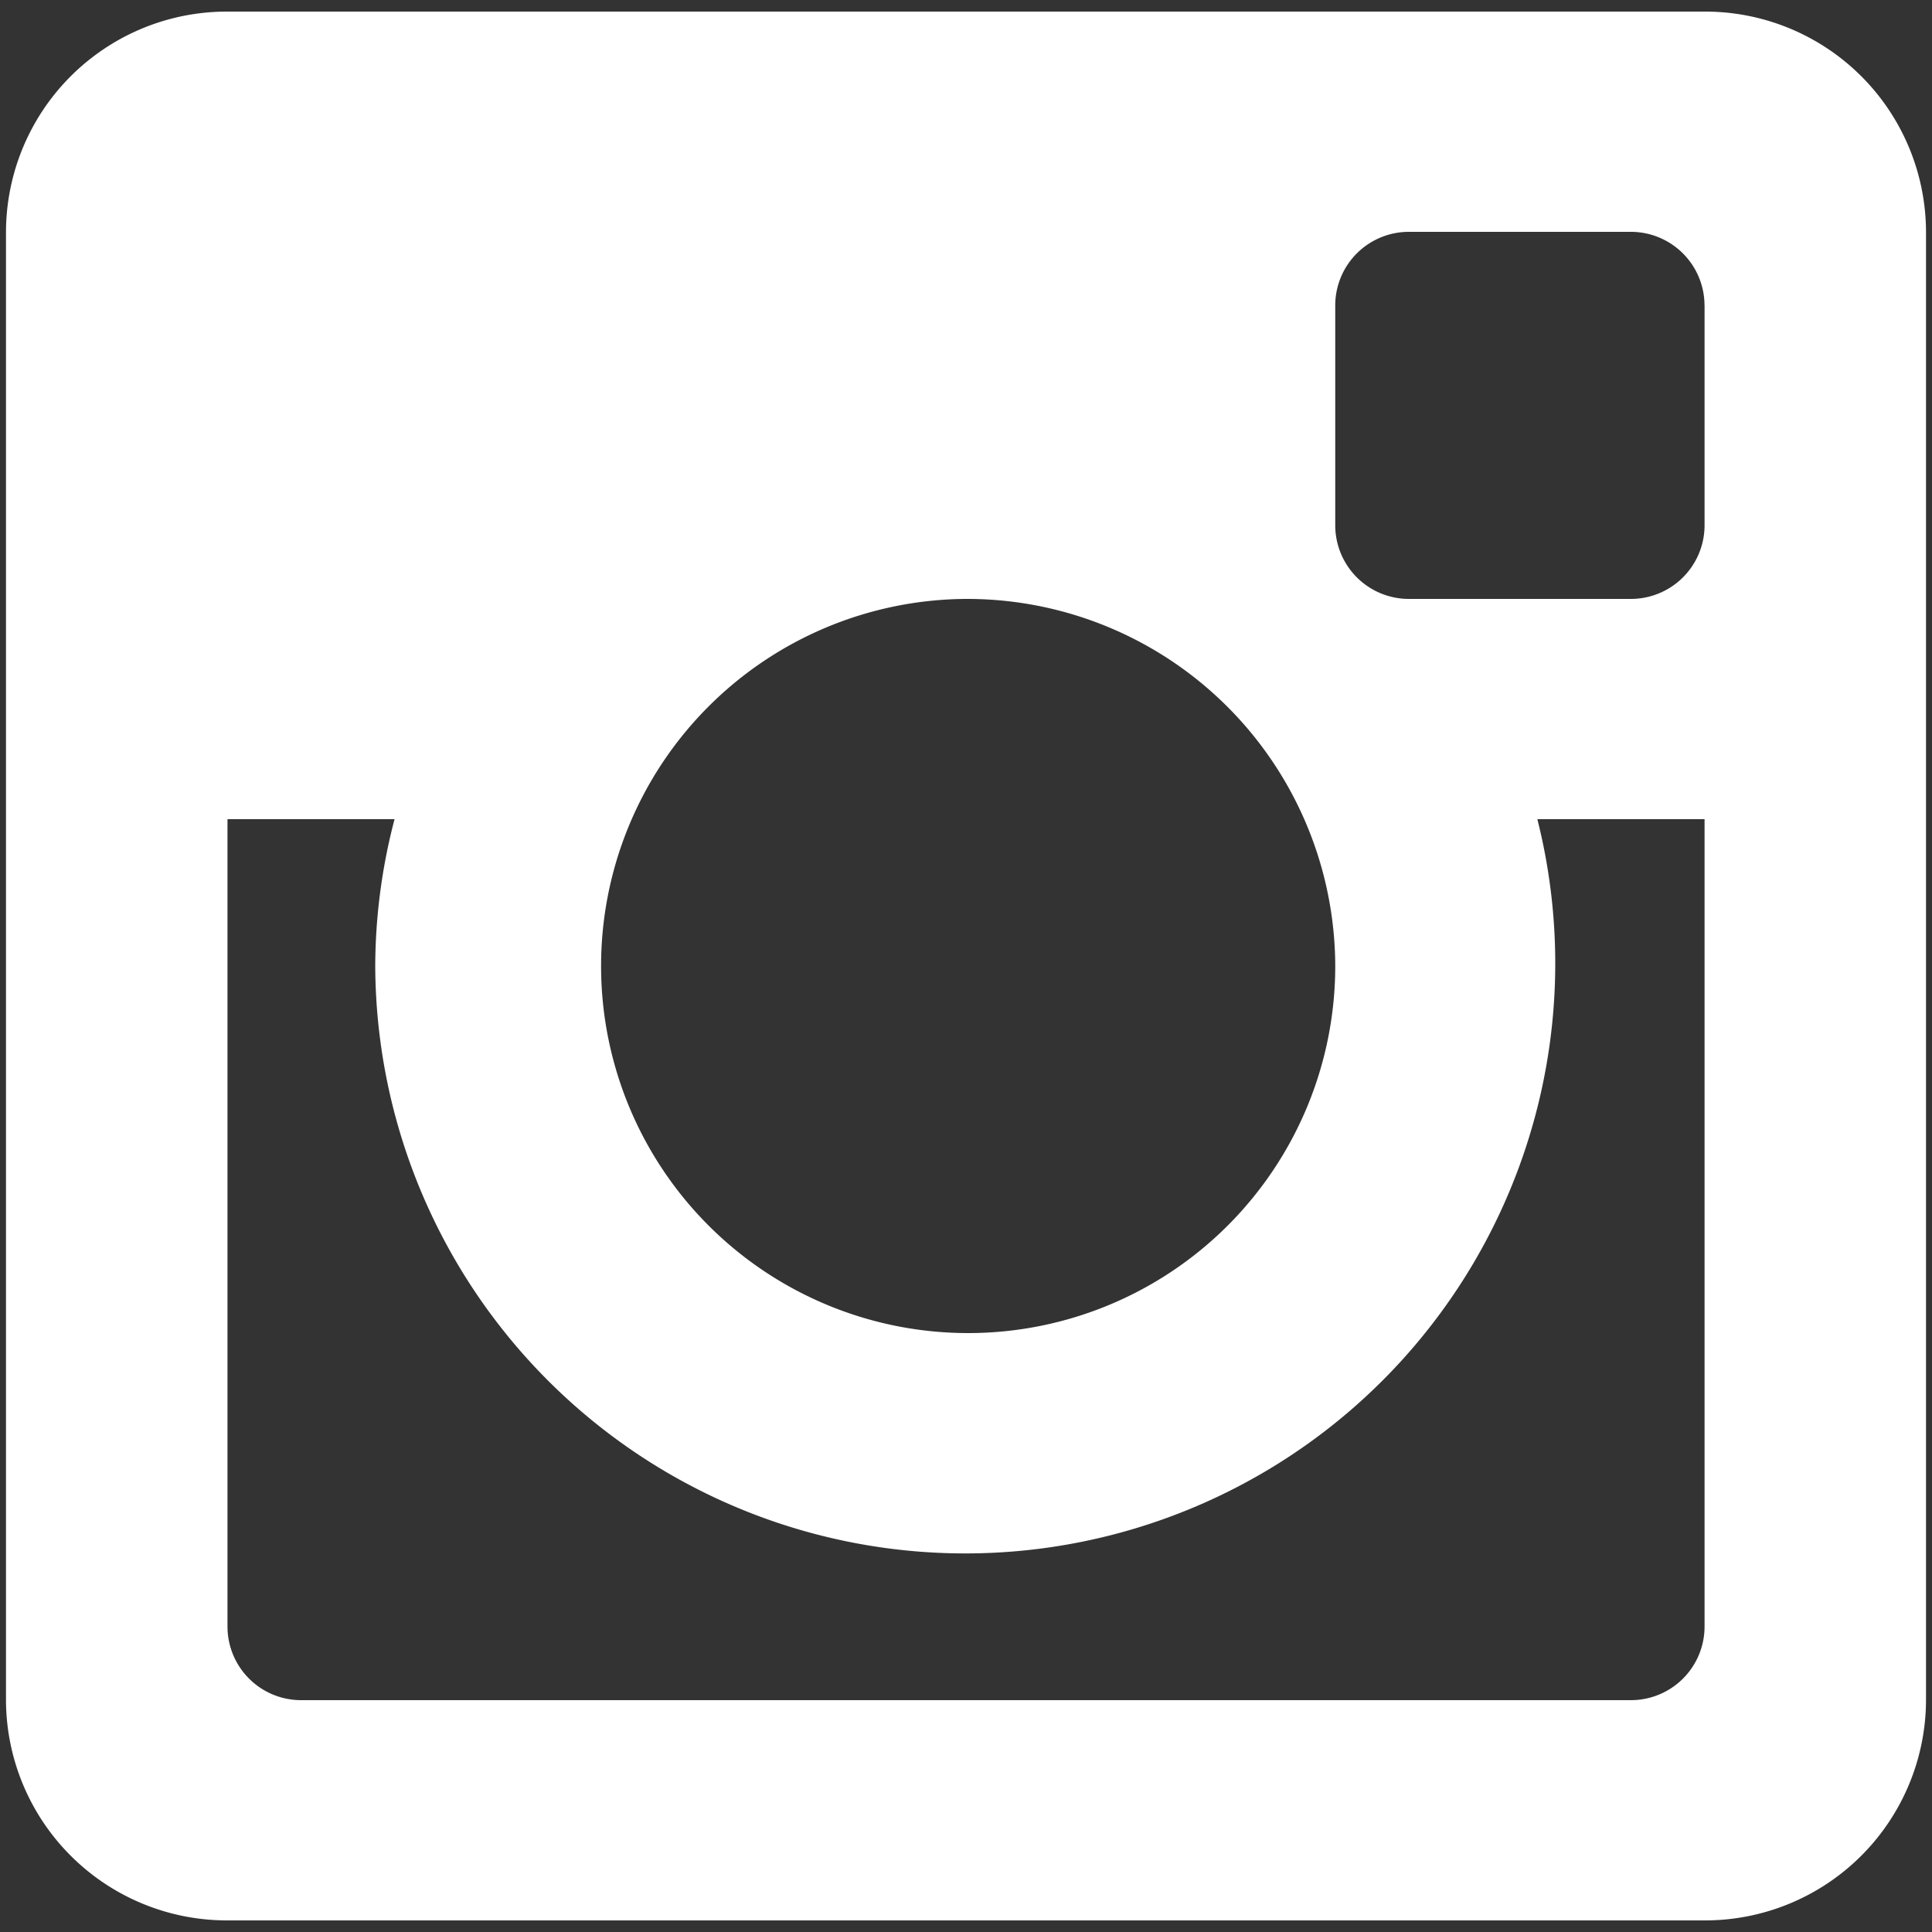 <svg xmlns="http://www.w3.org/2000/svg" width="100" height="100" viewBox="0 0 100 100">
  <rect x="0" y="0" width="100" height="100" fill="#333333" stroke="none"/>
  <defs>
    <style>
      .cls-1 {
        fill: #fff;
        fill-rule: evenodd;
      }
    </style>
  </defs>
  <path class="cls-1" d="M88.225,42.4H79.573A30.539,30.539,0,1,1,19.422,50a30.284,30.284,0,0,1,1-7.6H11.775V84.2A3.81,3.81,0,0,0,15.6,88H84.4a3.812,3.812,0,0,0,3.828-3.8V42.4Zm0-26.6A3.813,3.813,0,0,0,84.4,12H72.935a3.811,3.811,0,0,0-3.823,3.8V27.2A3.812,3.812,0,0,0,72.935,31H84.4a3.814,3.814,0,0,0,3.828-3.8V15.8ZM50,31A19,19,0,1,0,69.112,50,19.055,19.055,0,0,0,50,31M88.225,99.4H11.775A11.435,11.435,0,0,1,.31,88V12A11.432,11.432,0,0,1,11.775.6H88.225A11.431,11.431,0,0,1,99.69,12V88A11.435,11.435,0,0,1,88.225,99.4"/>
</svg>
